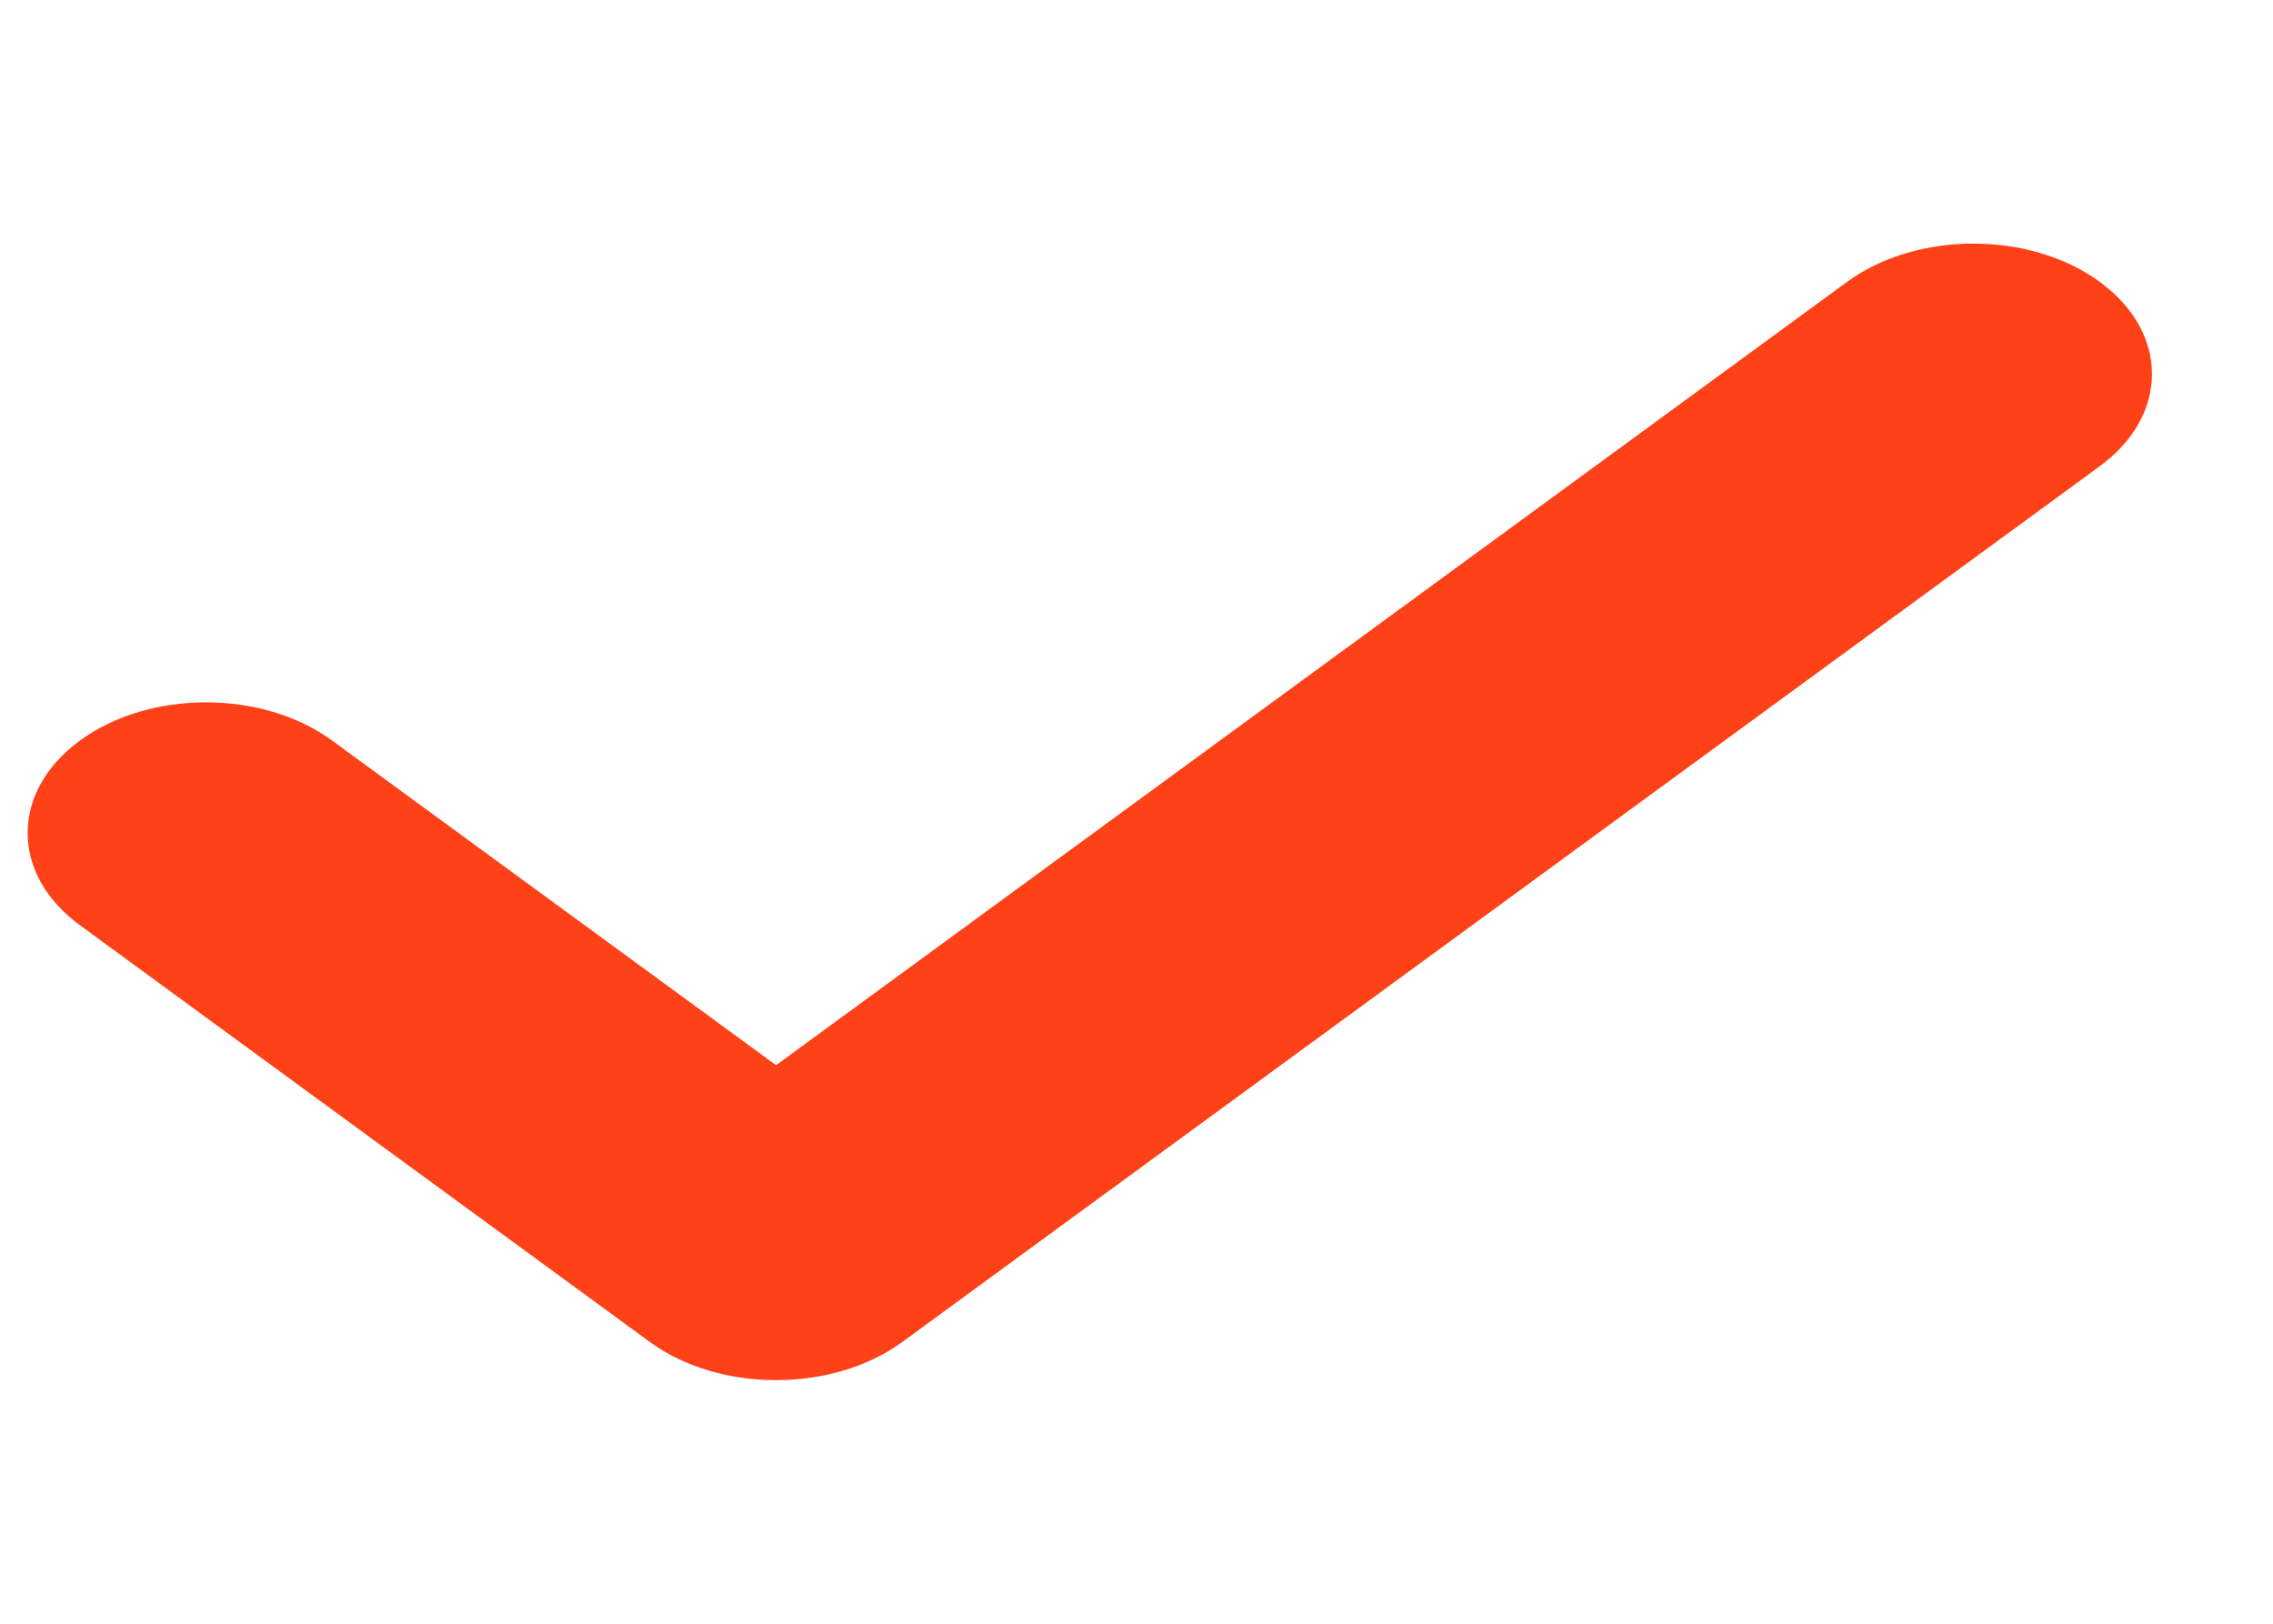 <svg width="14" height="10" viewBox="0 0 14 10" fill="none" xmlns="http://www.w3.org/2000/svg">
<path d="M12.932 1.735C13.362 2.049 13.362 2.558 12.932 2.872L5.557 8.265C5.128 8.578 4.432 8.578 4.003 8.265L0.492 5.698C0.063 5.384 0.063 4.875 0.492 4.561C0.921 4.247 1.617 4.247 2.046 4.561L4.78 6.56L11.378 1.735C11.807 1.422 12.503 1.422 12.932 1.735Z" fill="#FF4117"/>
</svg>
